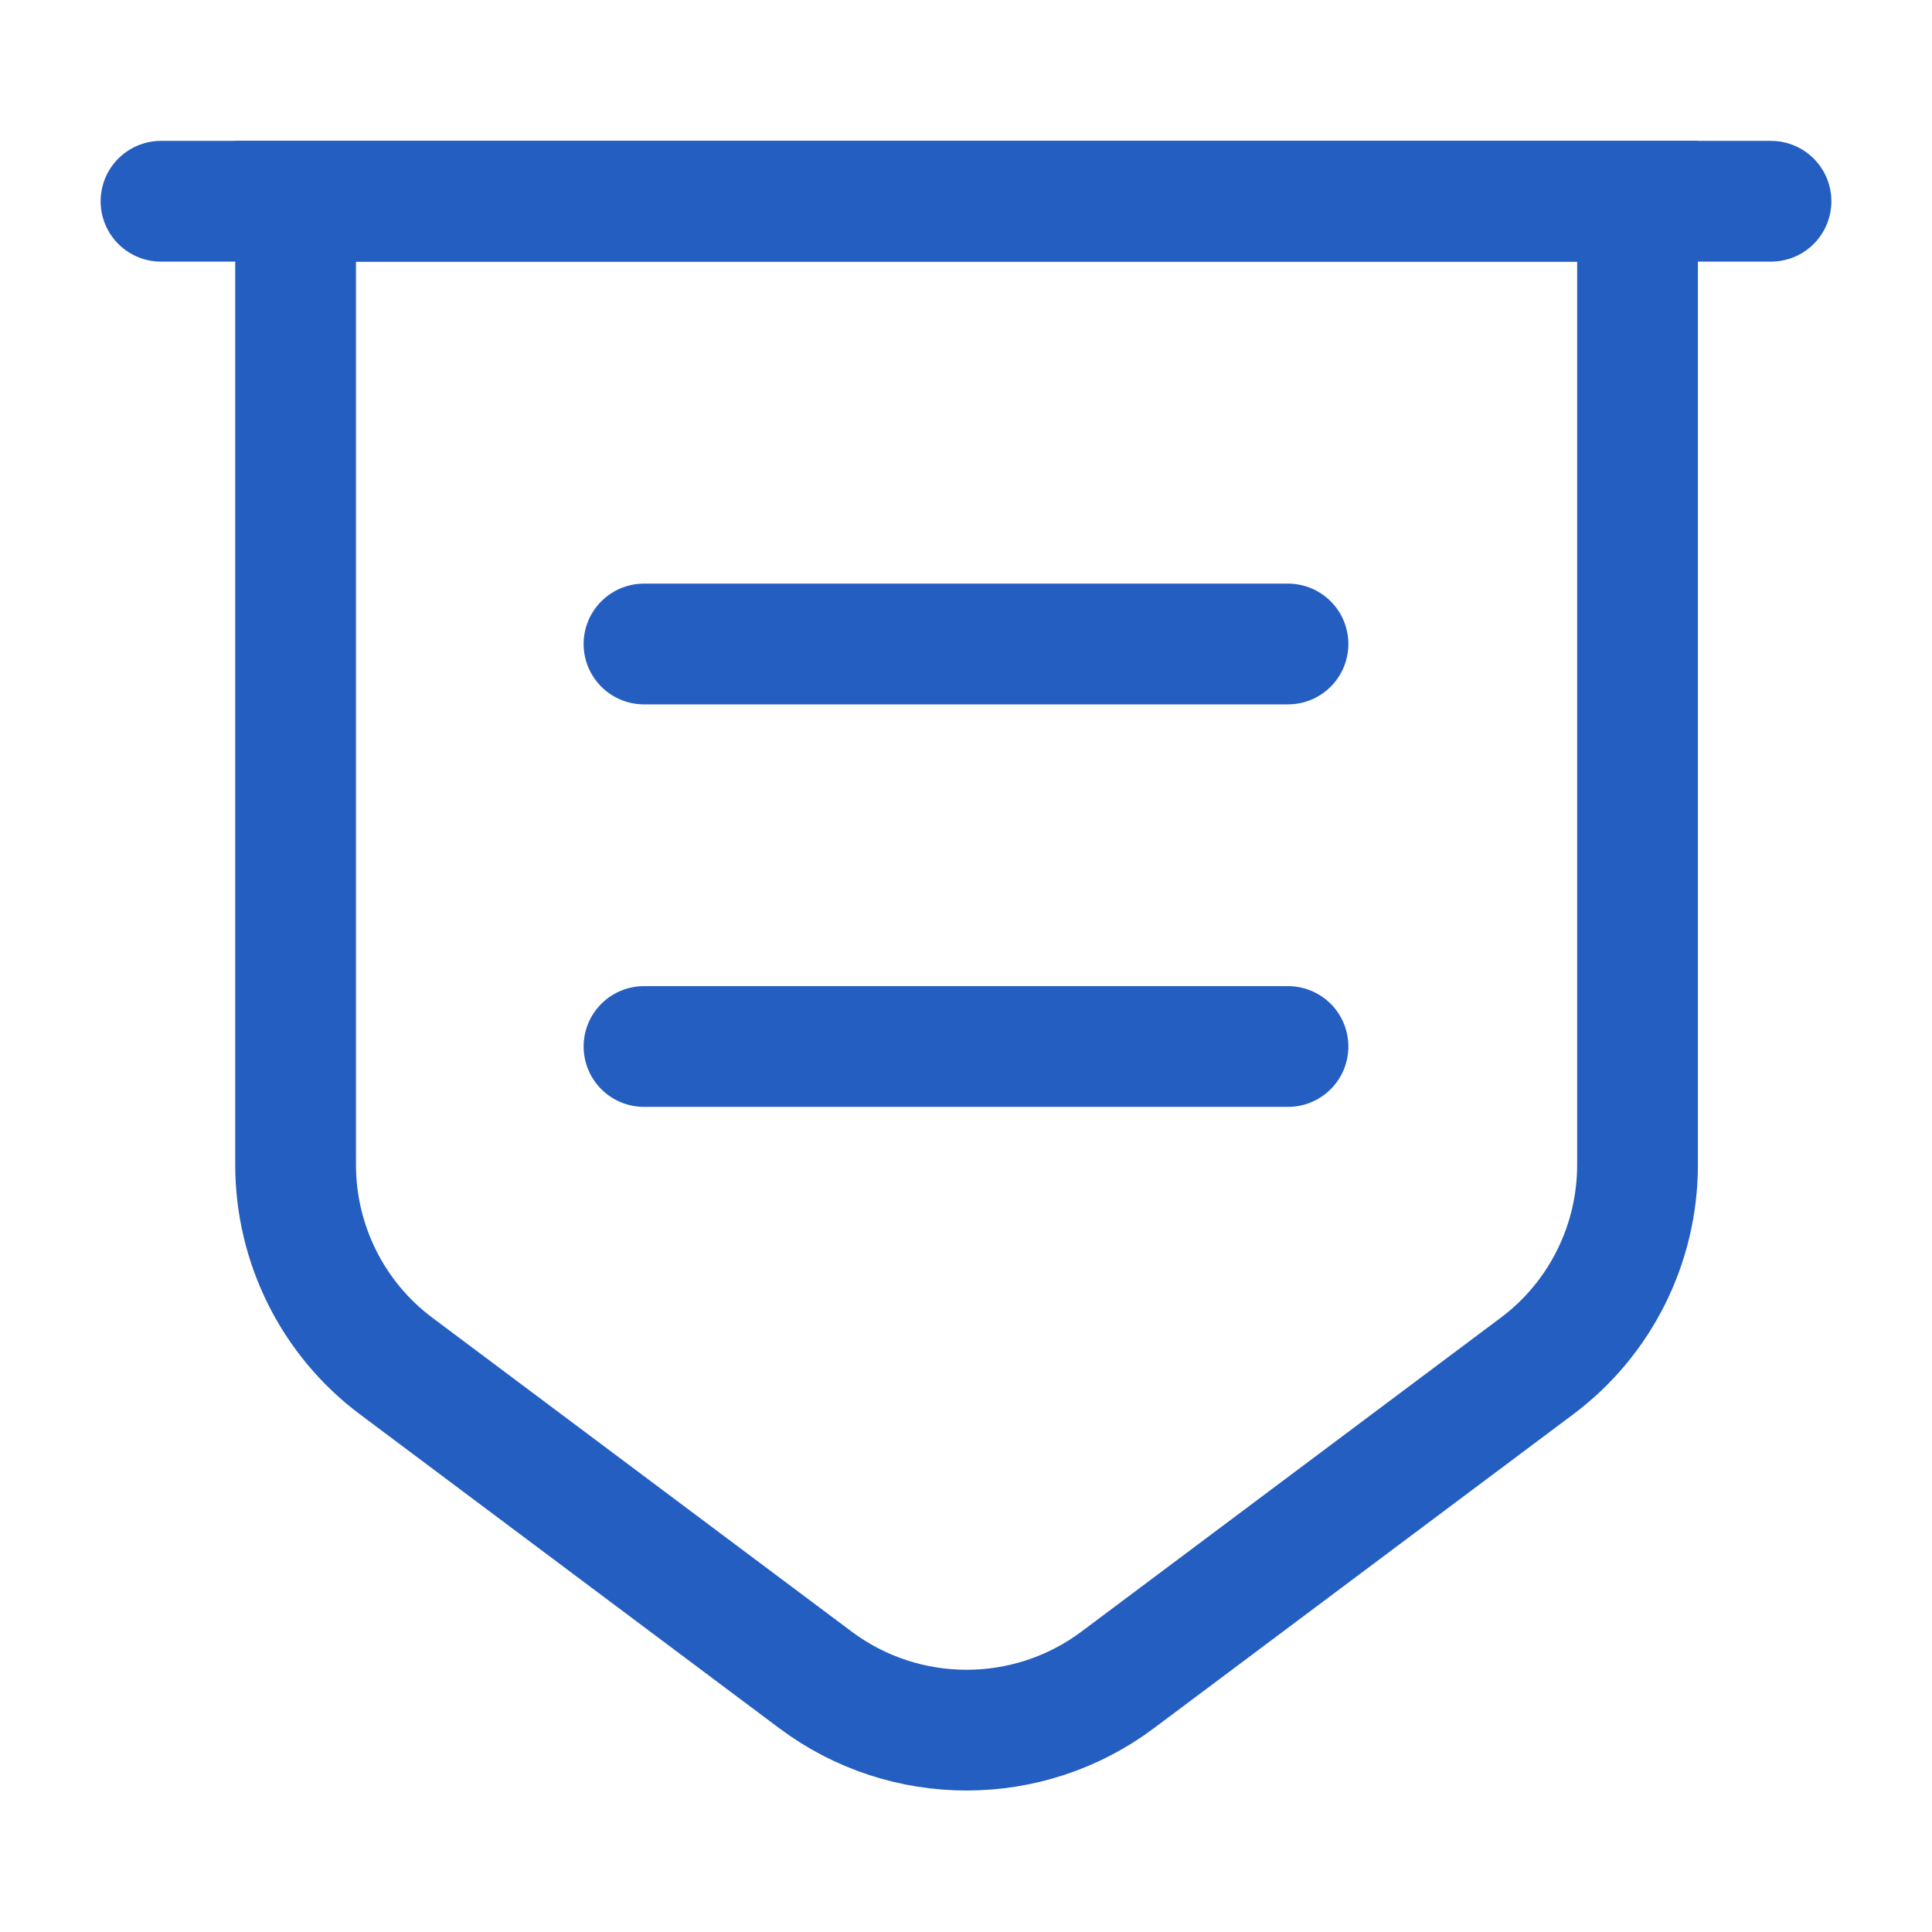 <svg width="24" height="24" viewBox="0 0 24 24" fill="none" xmlns="http://www.w3.org/2000/svg">
<path d="M3.672 2.5V14.47C3.672 15.45 4.132 16.38 4.922 16.97L10.132 20.87C11.242 21.7 12.772 21.7 13.882 20.87L19.092 16.97C19.882 16.38 20.342 15.45 20.342 14.47V2.5H3.672Z" stroke="#245EC1" stroke-width="1.5" stroke-miterlimit="10"/>
<path d="M2 2.5H22" stroke="#245EC1" stroke-width="1.5" stroke-miterlimit="10" stroke-linecap="round"/>
<path d="M8 8H16" stroke="#245EC1" stroke-width="1.5" stroke-miterlimit="10" stroke-linecap="round" stroke-linejoin="round"/>
<path d="M8 13H16" stroke="#245EC1" stroke-width="1.5" stroke-miterlimit="10" stroke-linecap="round" stroke-linejoin="round"/>
</svg>

